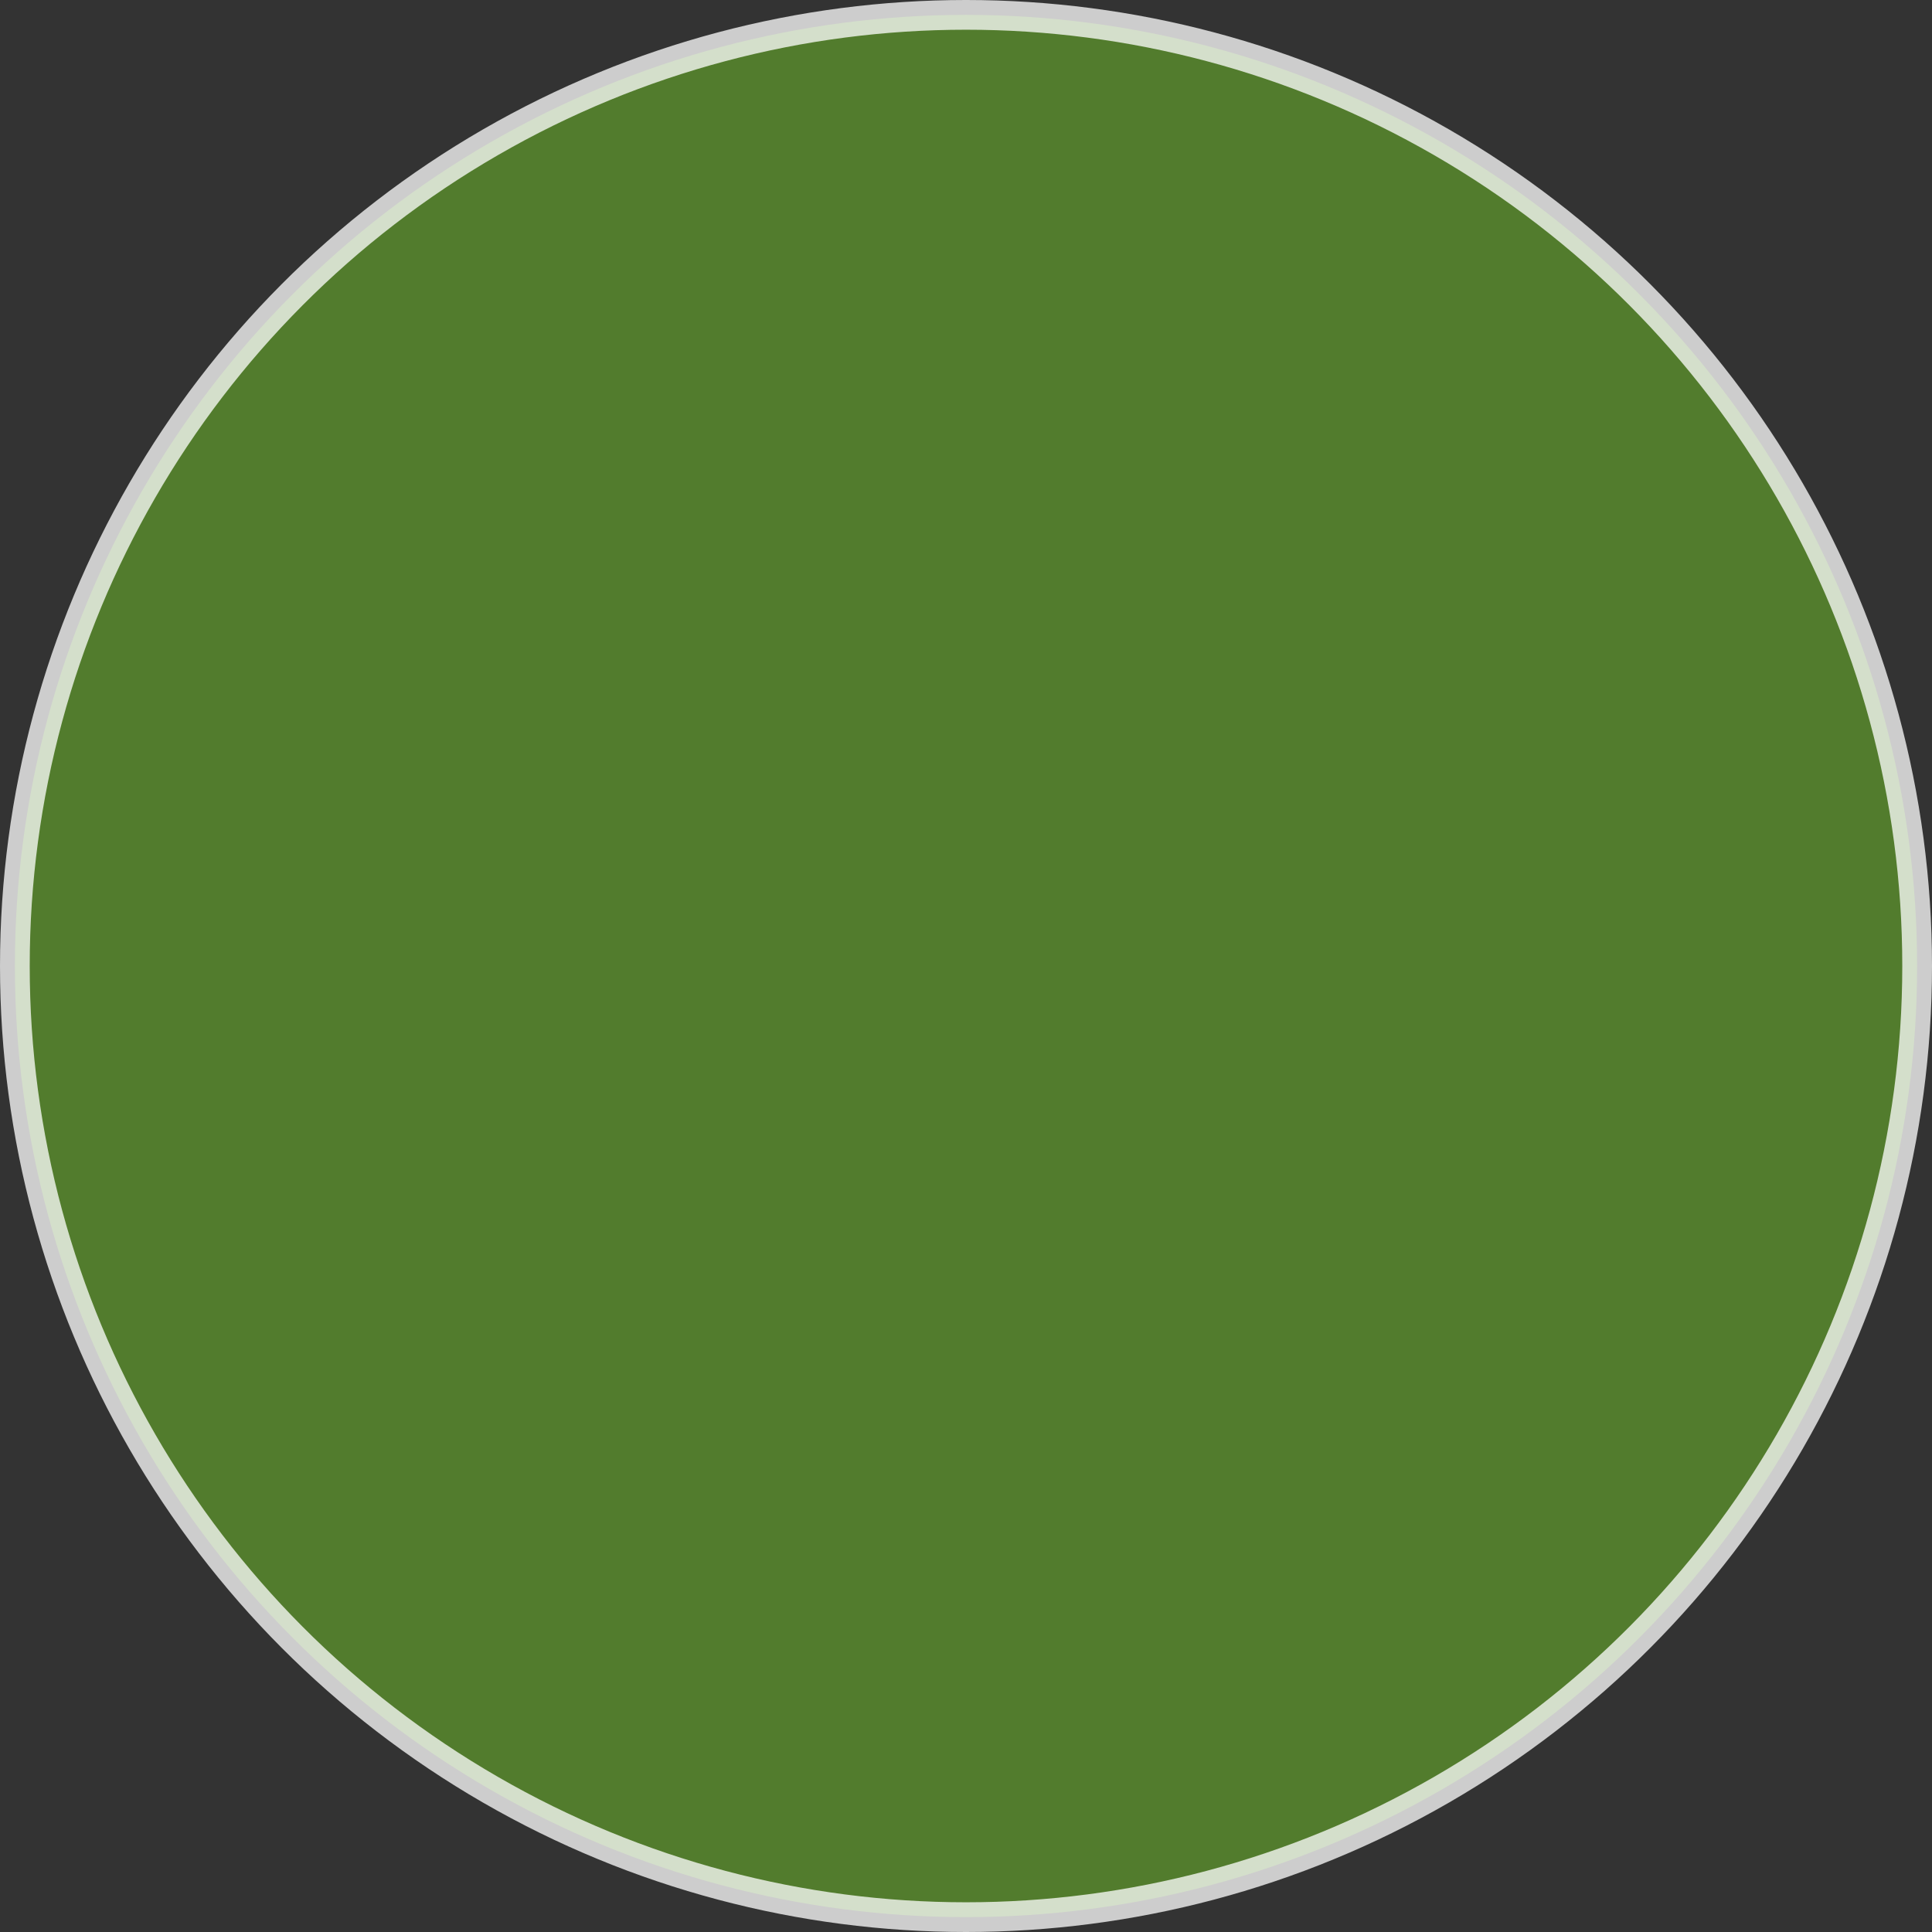 <?xml version="1.0" encoding="utf-8"?>
<!DOCTYPE svg PUBLIC "-//W3C//DTD SVG 1.1//EN" "http://www.w3.org/Graphics/SVG/1.1/DTD/svg11.dtd">
<svg xmlns="http://www.w3.org/2000/svg" xmlns:xlink="http://www.w3.org/1999/xlink" version="1.1" baseProfile="full" width="260" height="260" viewBox="0 0 260.00 260.00" enable-background="new 0 0 260.00 260.00" xml:space="preserve">
	<rect x="0" y="0" width="260.00" height="260.00" fill="#333333" stroke="none"/>
	<ellipse fill="#5C942B" fill-opacity="0.753" stroke-width="4" stroke-linejoin="round" stroke="#FFFFFF" stroke-opacity="0.753" cx="130" cy="130" rx="128" ry="128"/>
</svg>

